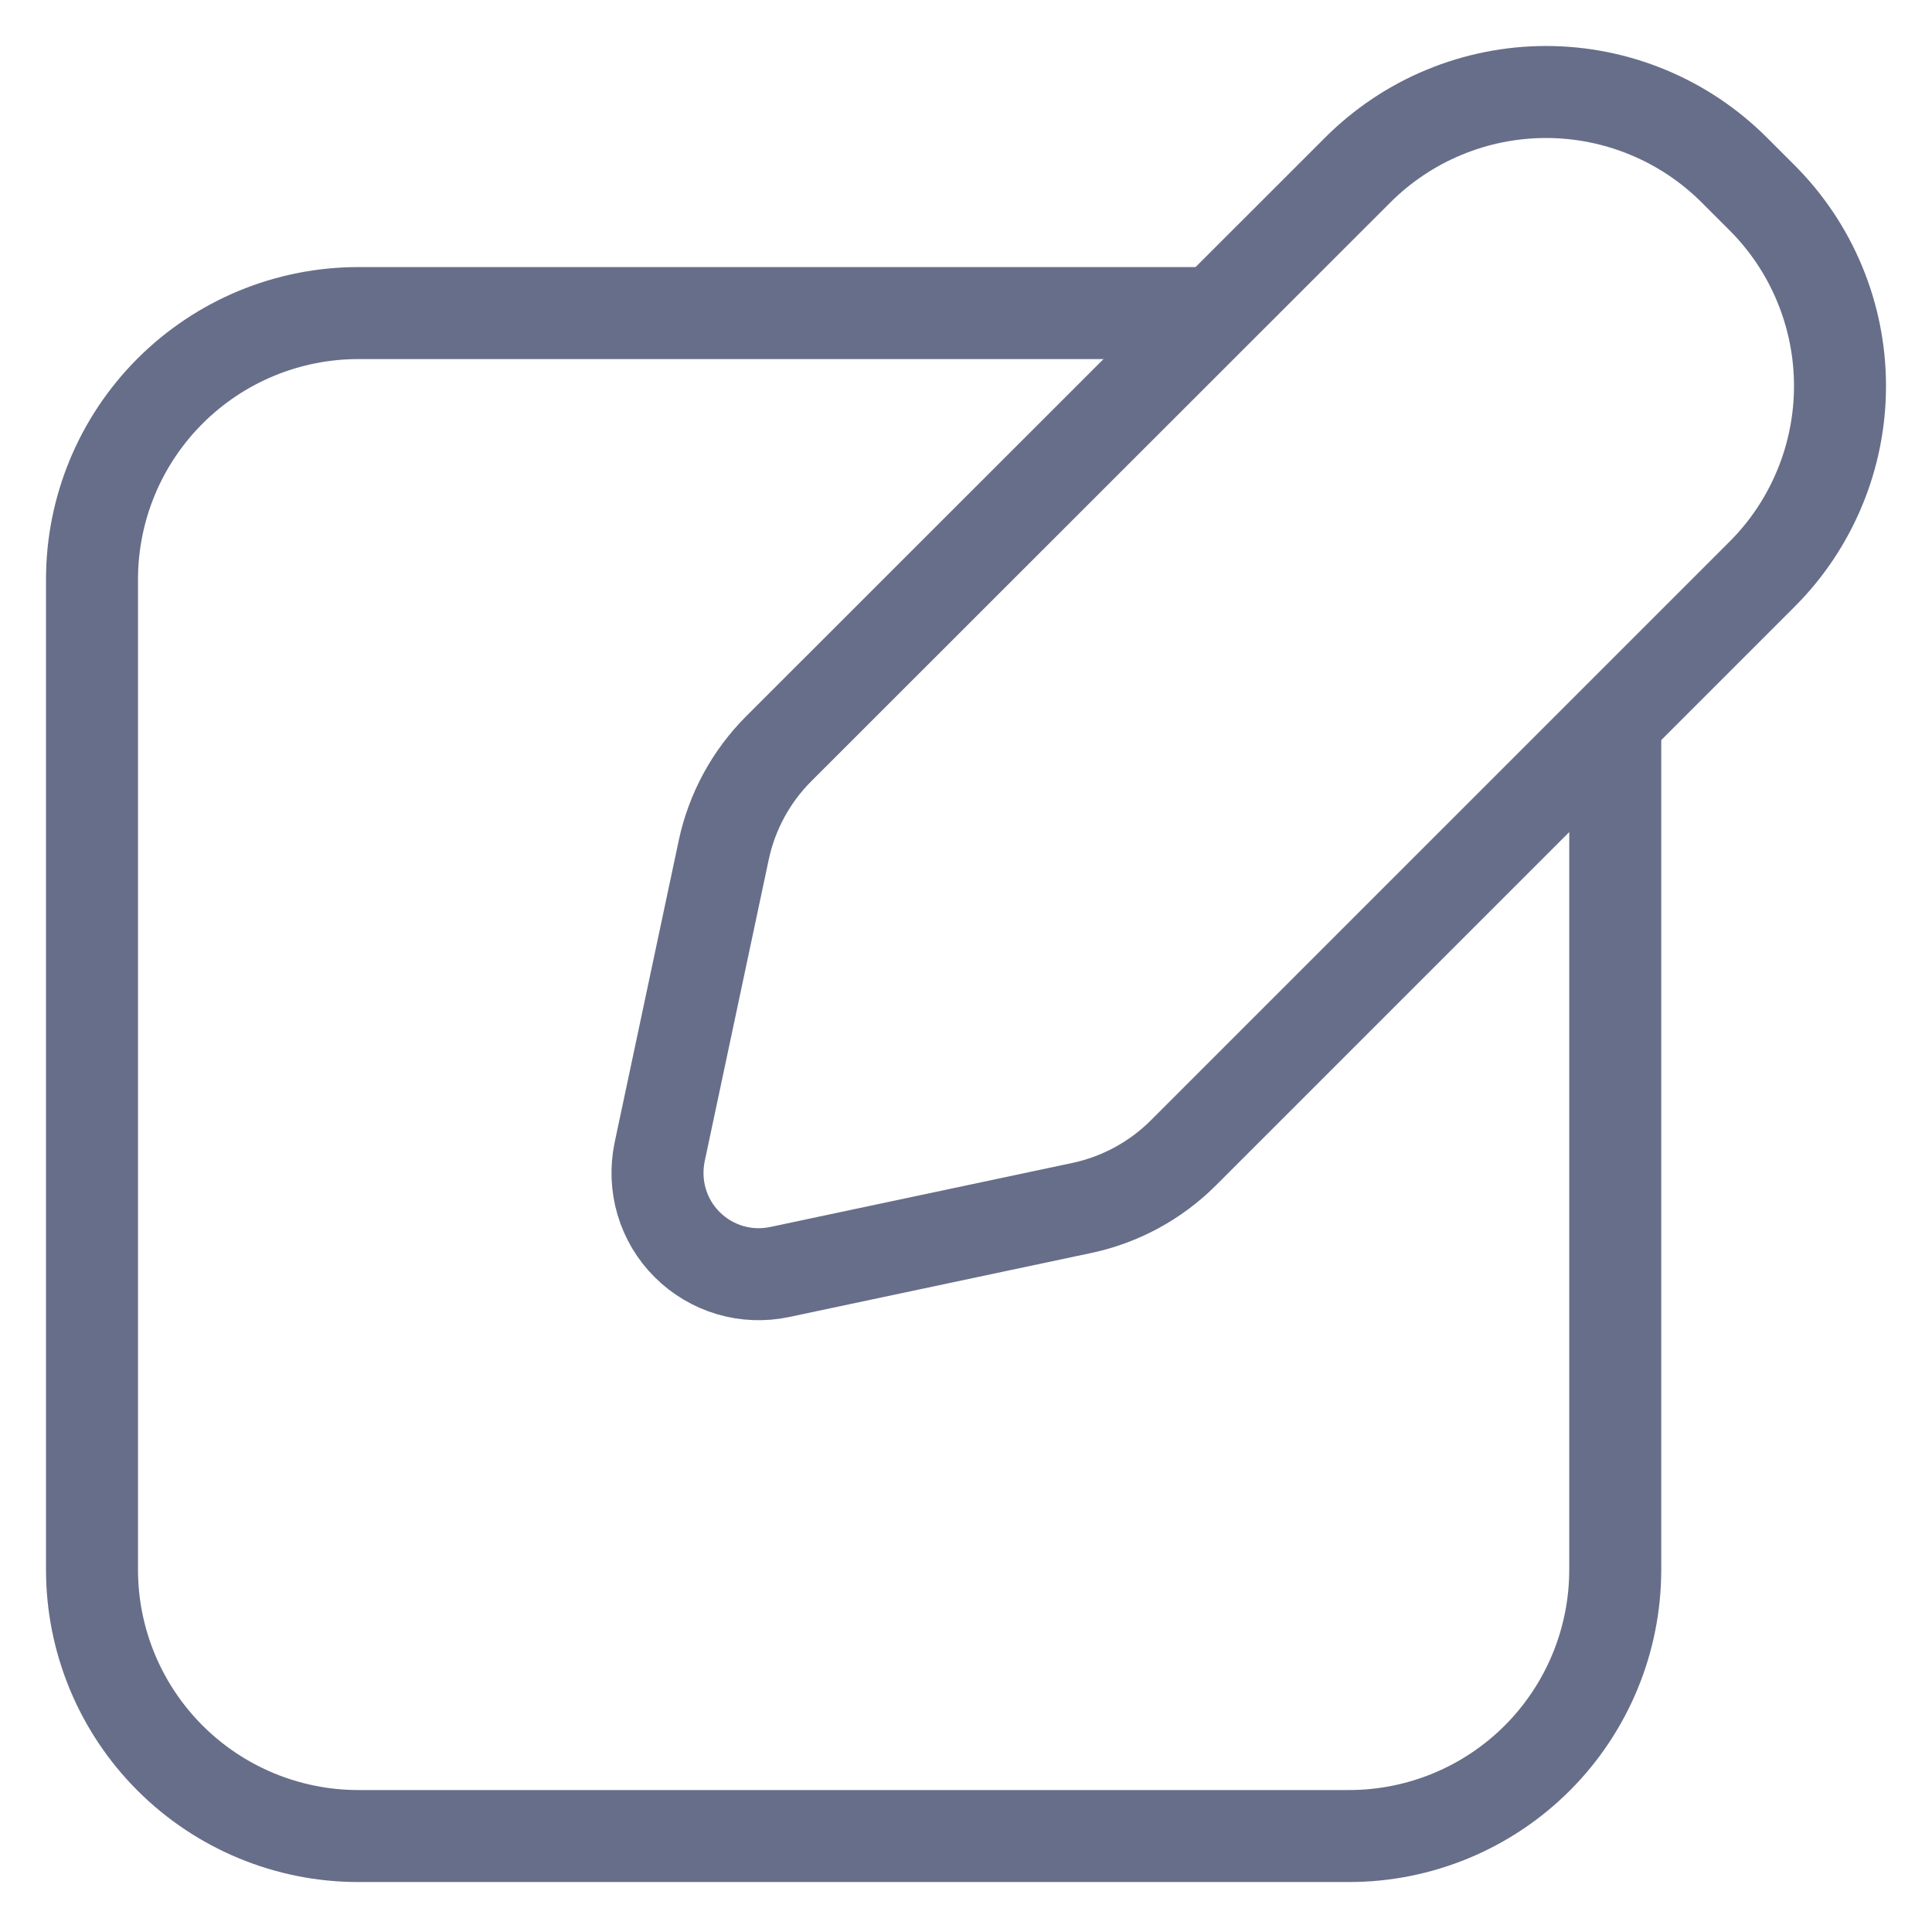 <svg width="21" height="21" viewBox="0 0 21 21" fill="none" xmlns="http://www.w3.org/2000/svg">
<g id="Notes">
<path id="Vector" d="M11.759 13.13L8.475 13.826C8.296 13.864 8.11 13.857 7.934 13.805C7.759 13.753 7.599 13.658 7.469 13.528C7.339 13.399 7.244 13.239 7.192 13.063C7.14 12.887 7.133 12.702 7.17 12.522L7.867 9.238C7.956 8.822 8.163 8.44 8.464 8.139L14.757 1.849C15.026 1.58 15.345 1.366 15.696 1.221C16.048 1.075 16.424 1 16.805 1C17.185 1 17.561 1.075 17.913 1.221C18.264 1.366 18.583 1.58 18.852 1.849L19.151 2.148C19.42 2.416 19.634 2.736 19.779 3.087C19.925 3.438 20 3.815 20 4.195C20 4.576 19.925 4.953 19.779 5.304C19.634 5.655 19.42 5.975 19.151 6.243L12.861 12.533C12.559 12.834 12.177 13.041 11.759 13.13V13.13Z" stroke="#676E89" stroke-linecap="round" stroke-linejoin="round"/>
<path id="Vector_2" d="M17.557 7.867V17.062C17.557 17.83 17.252 18.566 16.71 19.109C16.167 19.652 15.431 19.957 14.663 19.957H3.895C3.127 19.957 2.391 19.652 1.848 19.109C1.305 18.566 1 17.83 1 17.062V6.298C1 5.53 1.305 4.794 1.848 4.251C2.391 3.708 3.127 3.403 3.895 3.403H13.049" stroke="#676E89" stroke-linecap="round" stroke-linejoin="round"/>
</g>
</svg>
